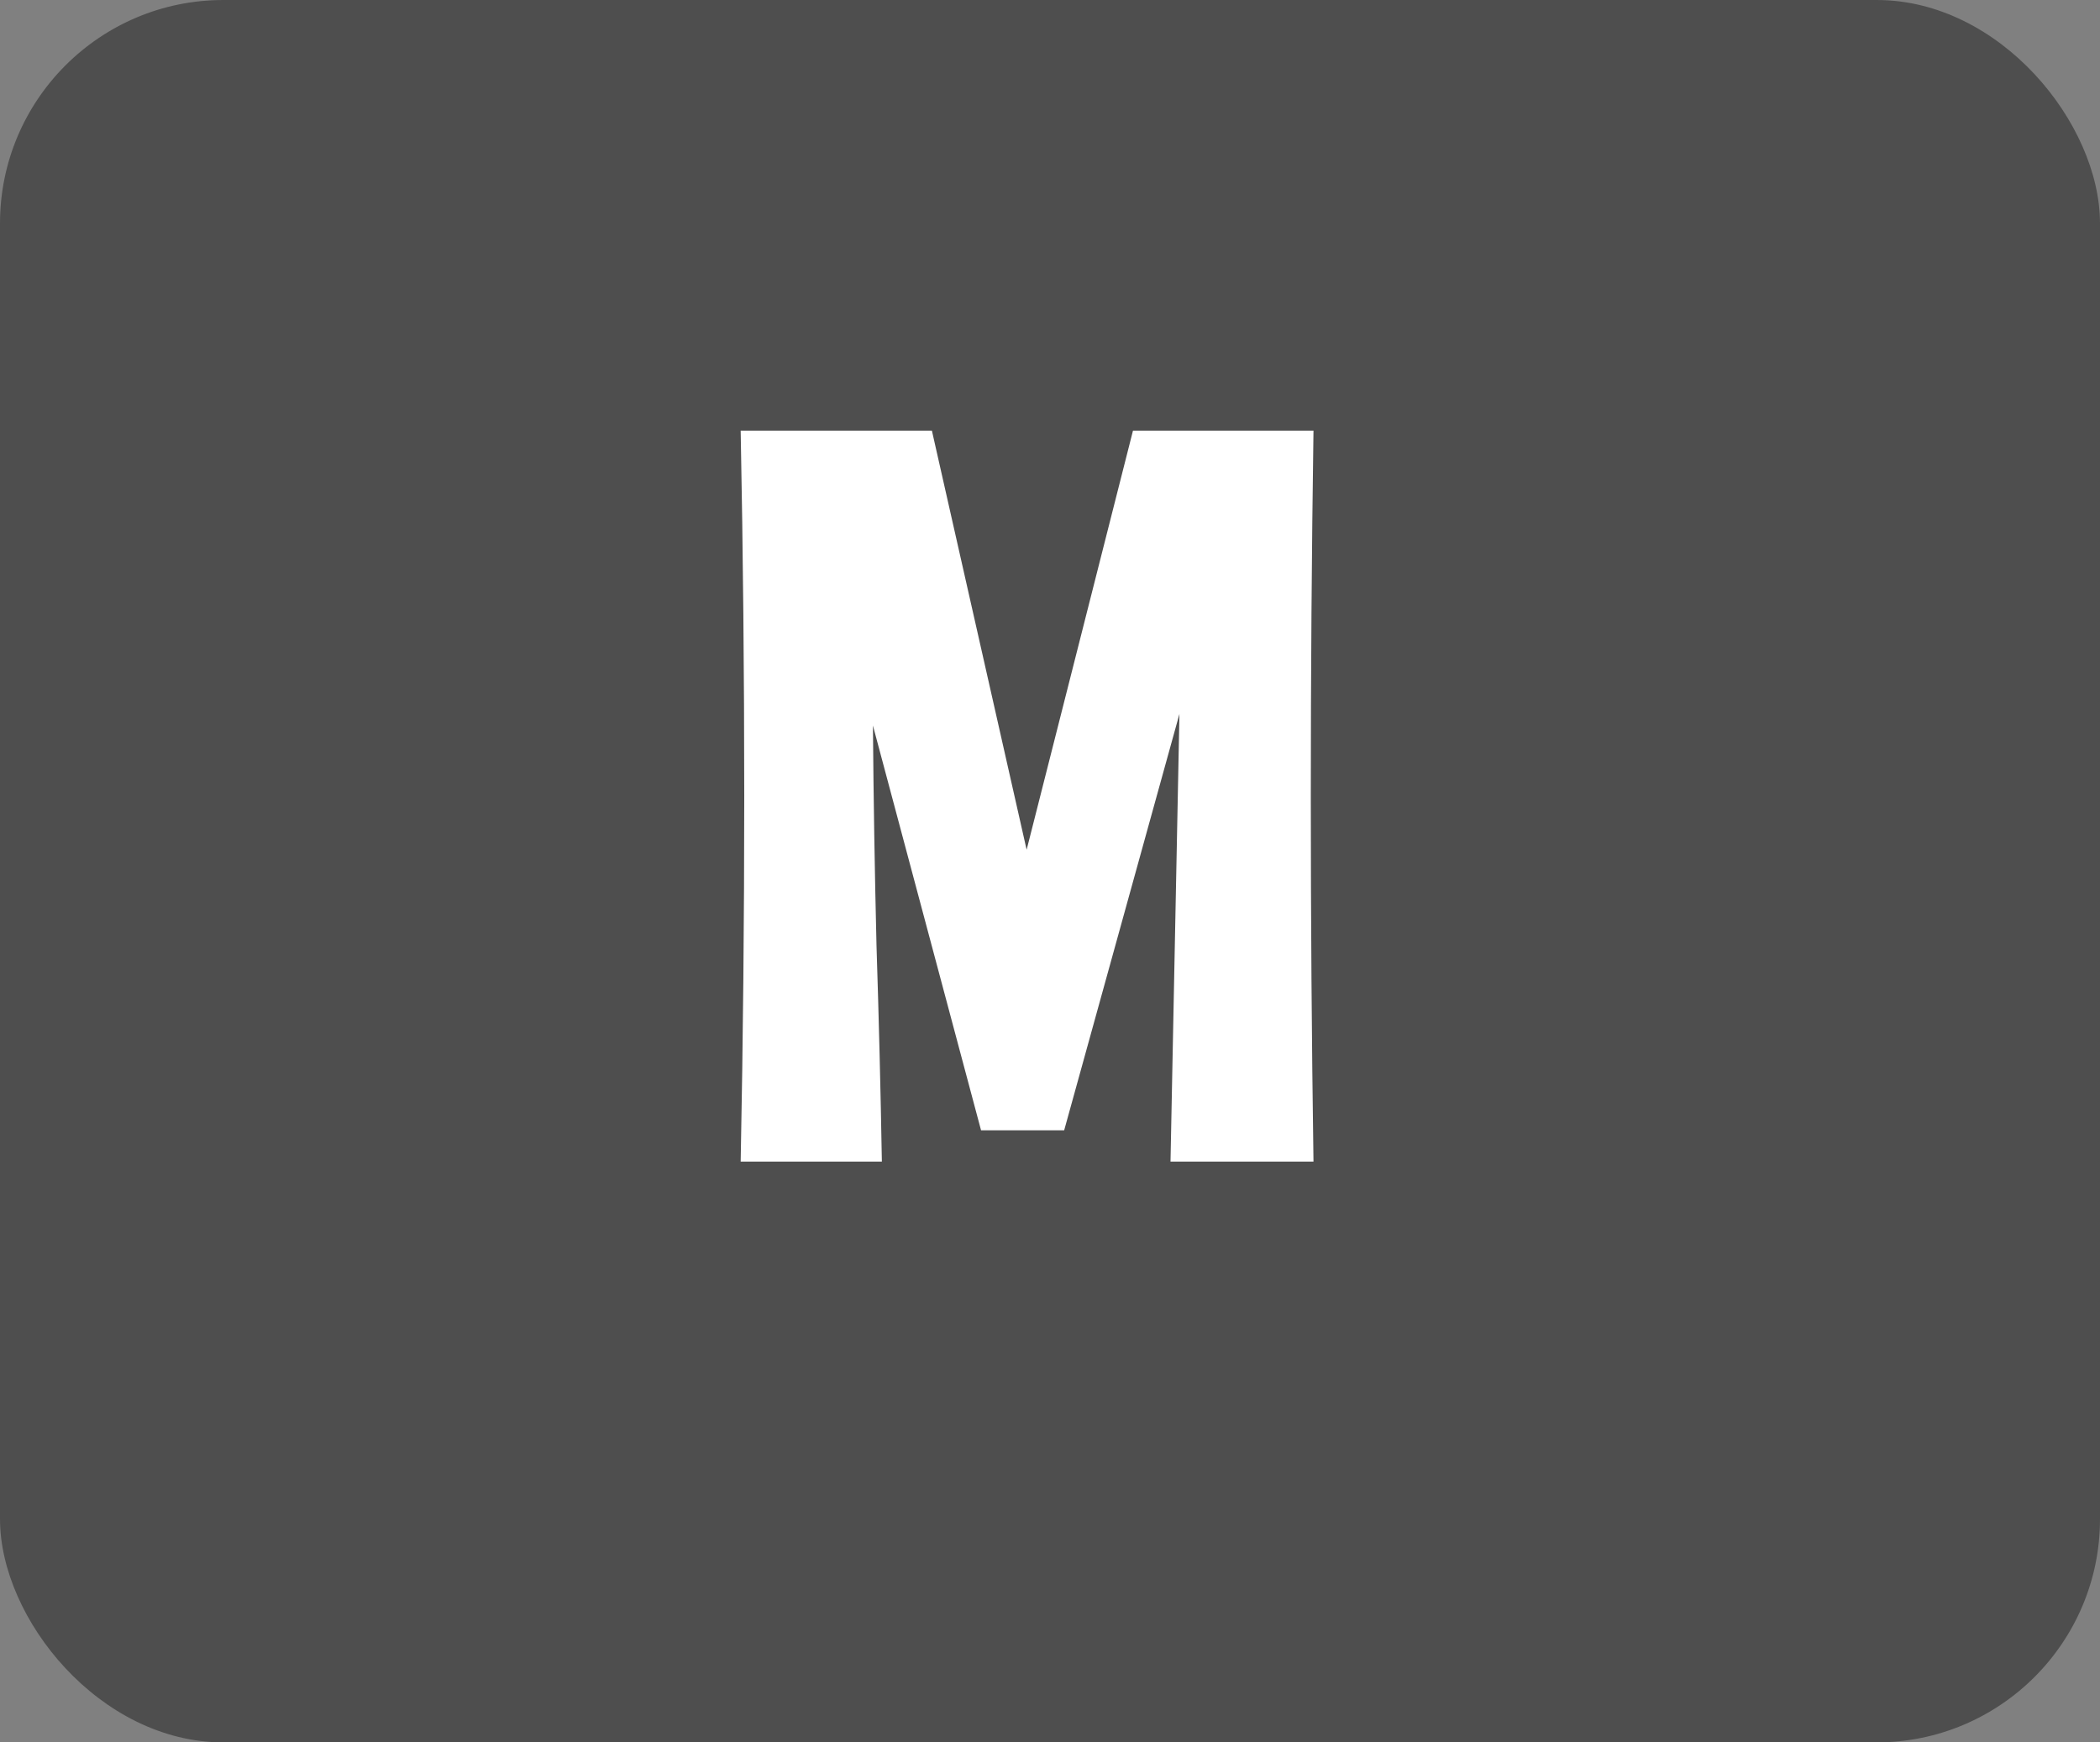 <svg width="47" height="39" viewBox="0 0 47 39" fill="none" xmlns="http://www.w3.org/2000/svg">
<rect x="0" y="0" width="47" height="39" fill="#808080" stroke="none"/>
<rect width="47" height="39" rx="5" fill="#4E4E4E"/>
<path d="M26.397 15.98L23.817 25.3H21.957L19.537 16.24C19.55 17.867 19.577 19.507 19.617 21.16C19.67 22.813 19.71 24.427 19.737 26H16.577C16.604 24.627 16.624 23.267 16.637 21.92C16.65 20.56 16.657 19.193 16.657 17.82C16.657 16.447 16.65 15.087 16.637 13.74C16.624 12.38 16.604 11.013 16.577 9.64H20.857L22.977 19.02L25.357 9.64H29.397C29.357 12.36 29.337 15.087 29.337 17.82C29.337 20.553 29.357 23.28 29.397 26H26.197L26.397 15.98Z" fill="white"/>
</svg>
